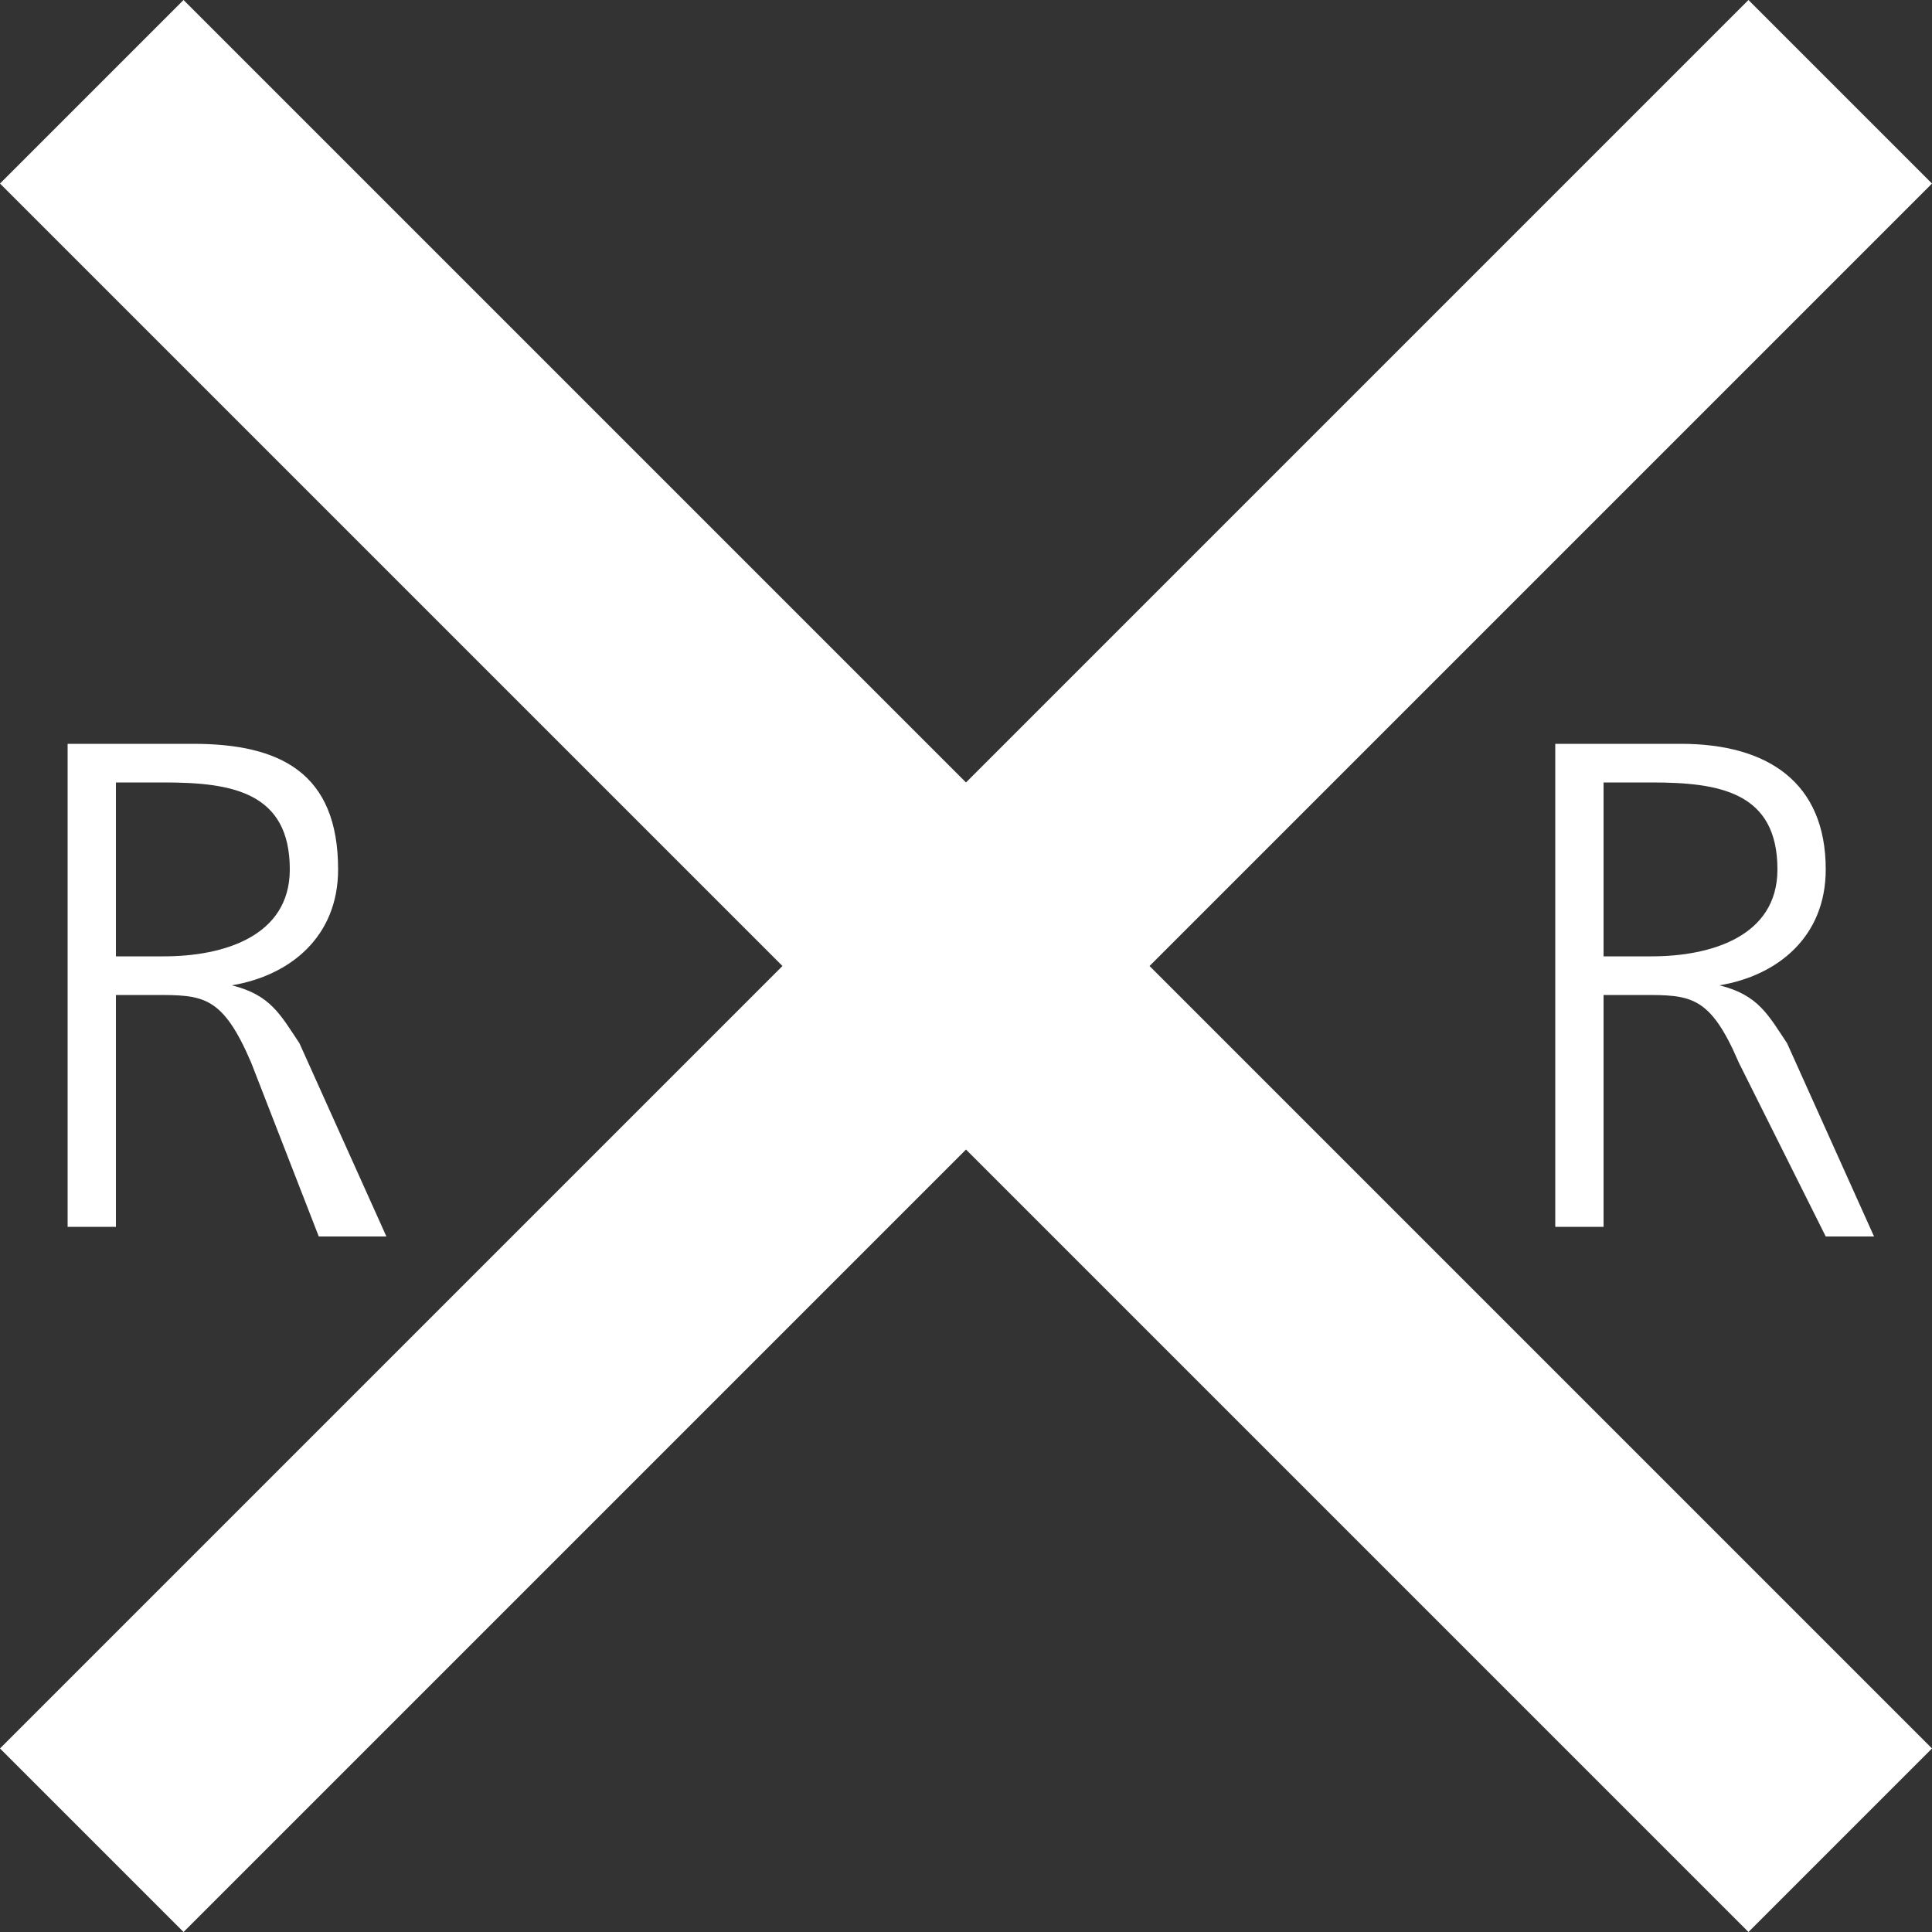 <?xml version="1.0" encoding="utf-8"?>
<!-- Generator: Adobe Illustrator 18.1.1, SVG Export Plug-In . SVG Version: 6.00 Build 0)  -->
<svg version="1.1" id="Layer_1" xmlns="http://www.w3.org/2000/svg" xmlns:xlink="http://www.w3.org/1999/xlink" x="0px" y="0px"
	 width="20px" height="20px" viewBox="0 0 20 20" enable-background="new 0 0 20 20" xml:space="preserve">
<rect x="0" y="0" width="20" height="20" fill="#333333" stroke="none"/>
<g>
	<g>
		<g>
			<path fill="#FFFFFF" d="M0.7,7.7H2C2.9,7.7,3.5,8,3.5,9c0,0.7-0.5,1.1-1.1,1.2v0c0.4,0.1,0.5,0.3,0.7,0.6l0.9,2H3.3L2.6,11
				c-0.3-0.7-0.5-0.7-1-0.7H1.2v2.4H0.7V7.7z M1.2,9.9h0.5C2.3,9.9,3,9.7,3,9c0-0.8-0.6-0.9-1.3-0.9H1.2V9.9z"/>
		</g>
		<g>
			<path fill="#FFFFFF" d="M16.1,7.7h1.3c0.9,0,1.5,0.4,1.5,1.3c0,0.7-0.5,1.1-1.1,1.2v0c0.4,0.1,0.5,0.3,0.7,0.6l0.9,2h-0.5L18,11
				c-0.3-0.7-0.5-0.7-1-0.7h-0.4v2.4h-0.5L16.1,7.7L16.1,7.7z M16.6,9.9h0.5c0.6,0,1.3-0.2,1.3-0.9c0-0.8-0.6-0.9-1.3-0.9h-0.5
				L16.6,9.9L16.6,9.9z"/>
		</g>
		<polygon fill="#FFFFFF" points="20,1.9 18.1,0 10,8.1 1.9,0 0,1.9 8.1,10 0,18.1 1.9,20 10,11.9 18.1,20 20,18.1 11.9,10 		"/>
	</g>
</g>
</svg>
